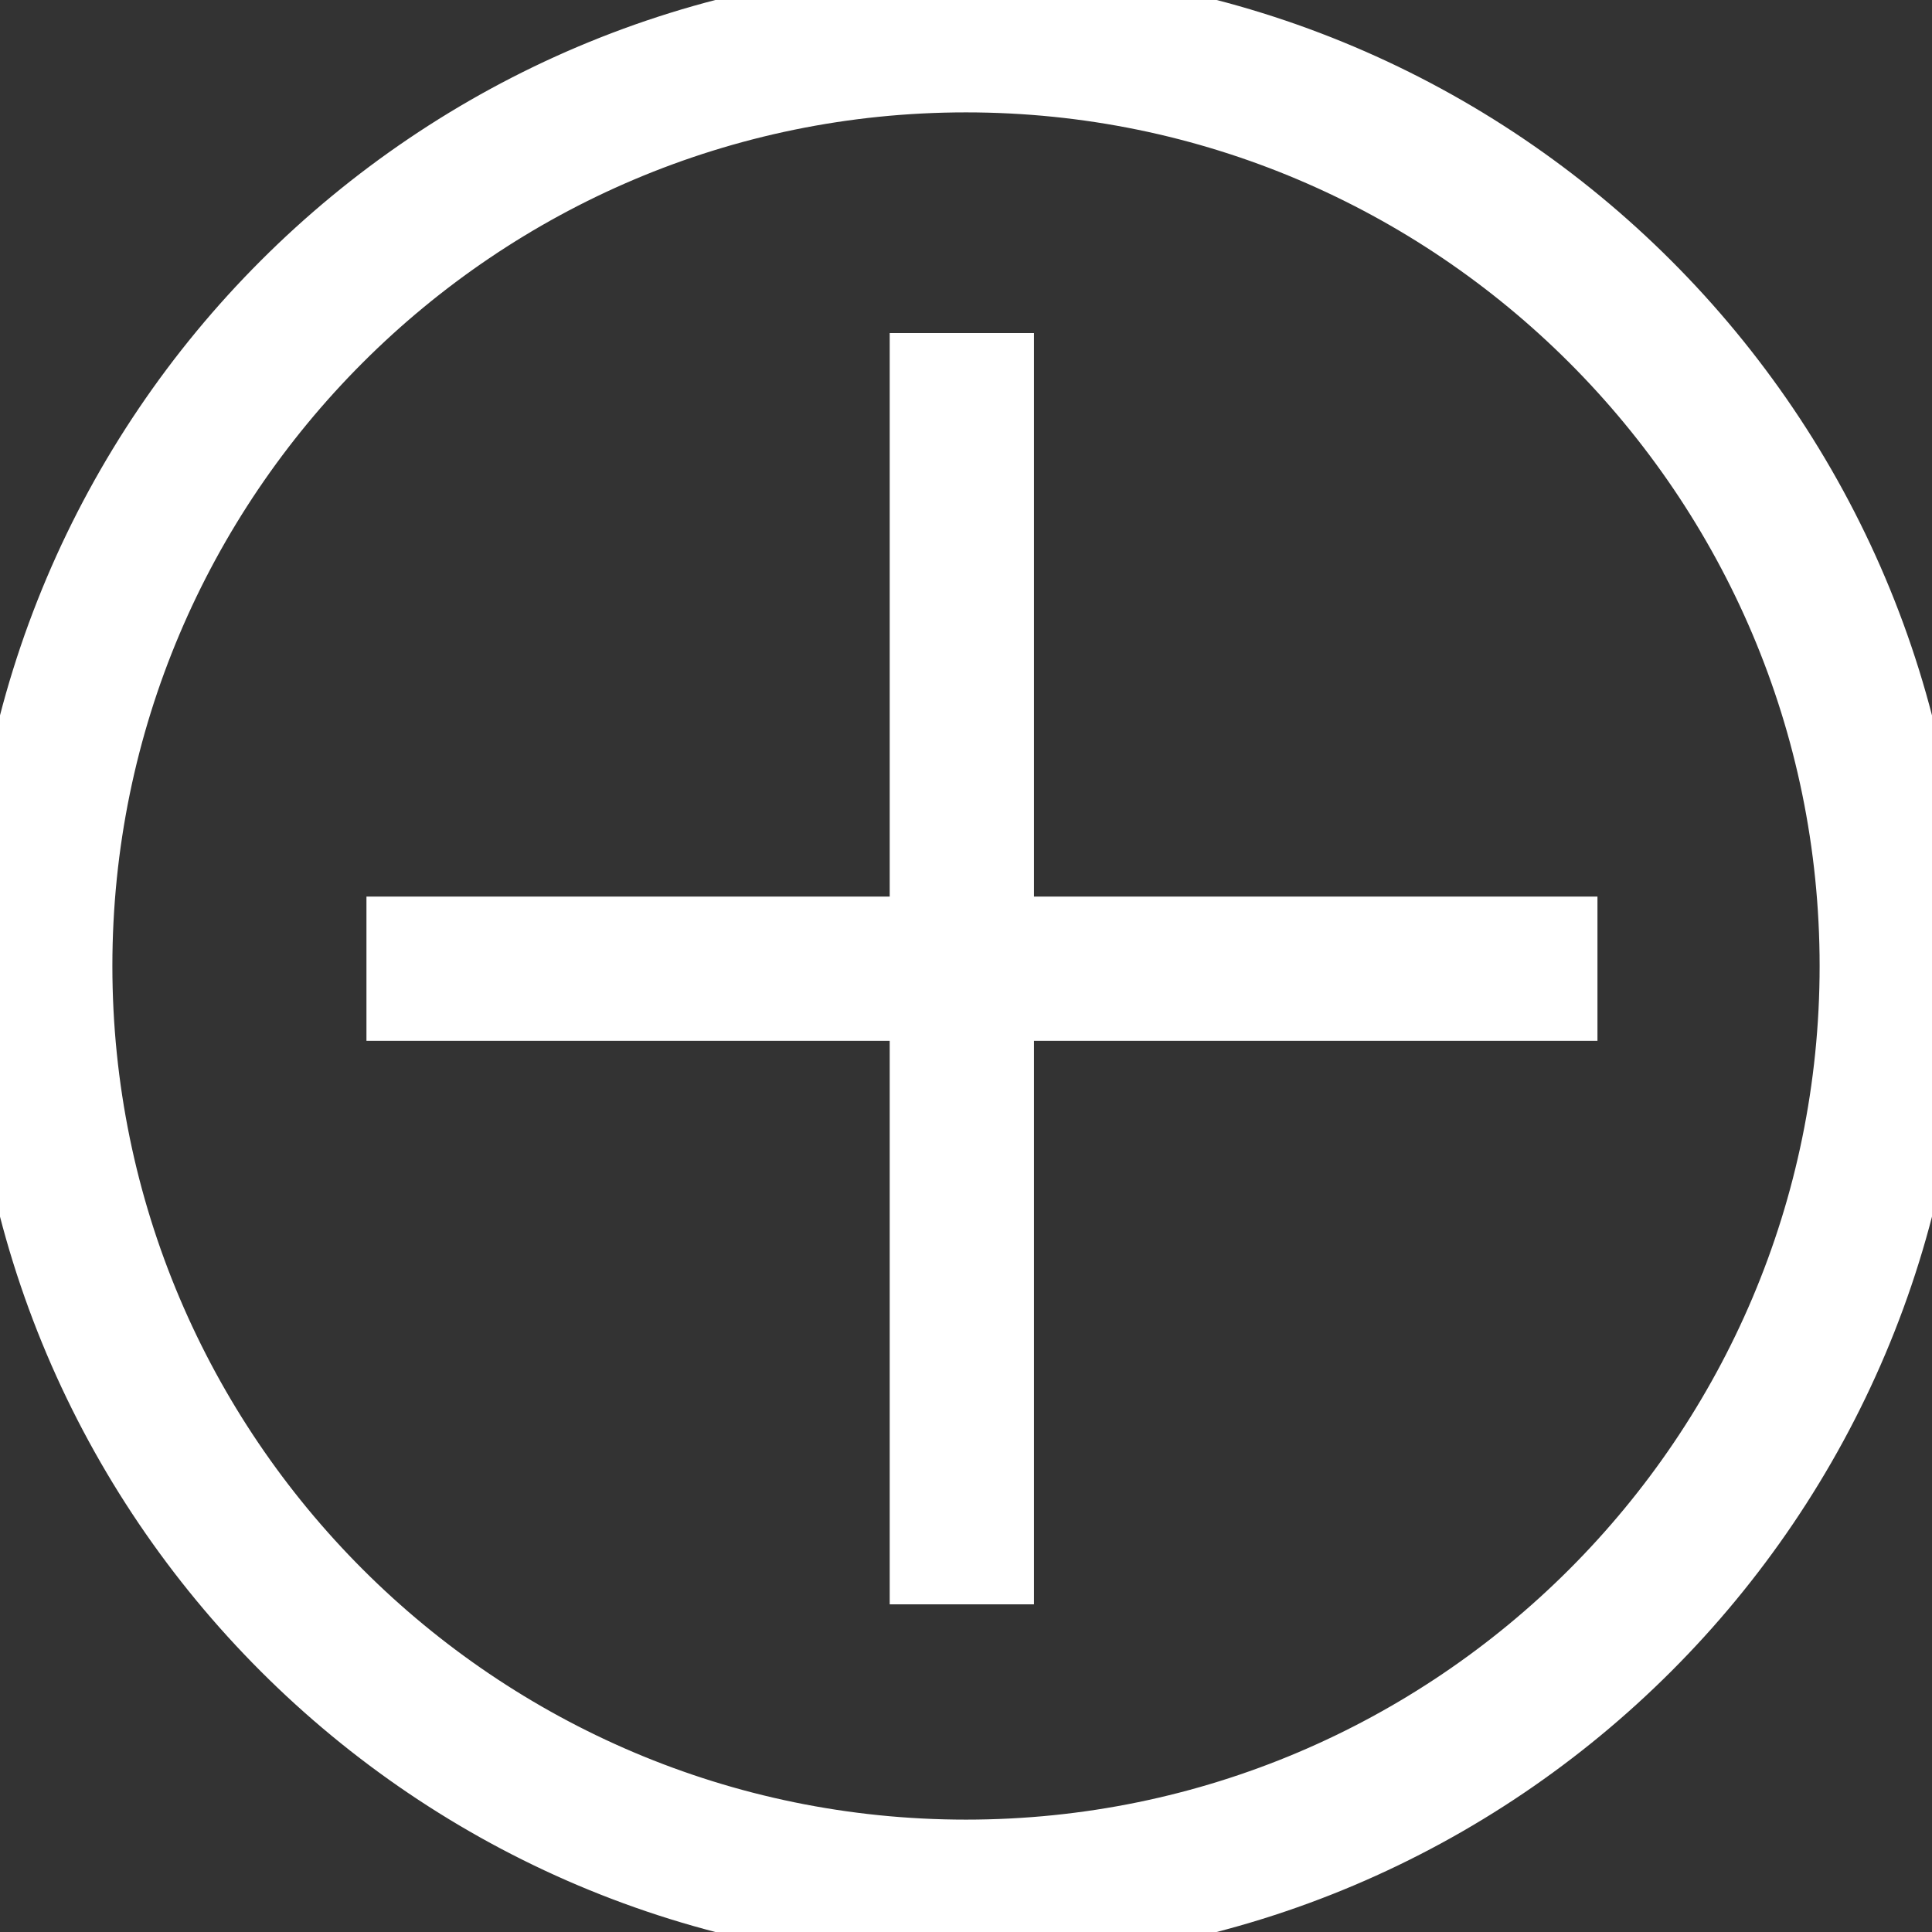 <!DOCTYPE svg PUBLIC "-//W3C//DTD SVG 1.1//EN" "http://www.w3.org/Graphics/SVG/1.1/DTD/svg11.dtd">
<!-- Uploaded to: SVG Repo, www.svgrepo.com, Transformed by: SVG Repo Mixer Tools -->
<svg fill="#fff" height="800px" width="800px" version="1.1" id="Layer_1" xmlns="http://www.w3.org/2000/svg" xmlns:xlink="http://www.w3.org/1999/xlink" viewBox="0 0 512 512" xml:space="preserve" stroke="#fff" stroke-width="16.896">
<rect x="0" y="0" width="512" height="512" fill="#333333" stroke="none"/>
<g id="SVGRepo_bgCarrier" stroke-width="0"/>
<g id="SVGRepo_tracerCarrier" stroke-linecap="round" stroke-linejoin="round"/>
<g id="SVGRepo_iconCarrier"> <g> <g> <path d="M256,0C114.844,0,0,114.844,0,256c0,141.156,114.844,256,256,256s256-114.844,256-256C512,114.844,397.156,0,256,0z M256,490.667C126.604,490.667,21.333,385.397,21.333,256C21.333,126.606,126.604,21.333,256,21.333 c129.396,0,234.667,105.272,234.667,234.667C490.667,385.397,385.396,490.667,256,490.667z"/> </g> </g> <g> <g> <polygon points="265.562,246.05 265.562,96.716 244.229,96.716 244.229,246.05 105.562,246.05 105.562,267.383 244.229,267.383 244.229,416.716 265.562,416.716 265.562,267.383 414.896,267.383 414.896,246.05 "/> </g> </g> </g>
</svg>